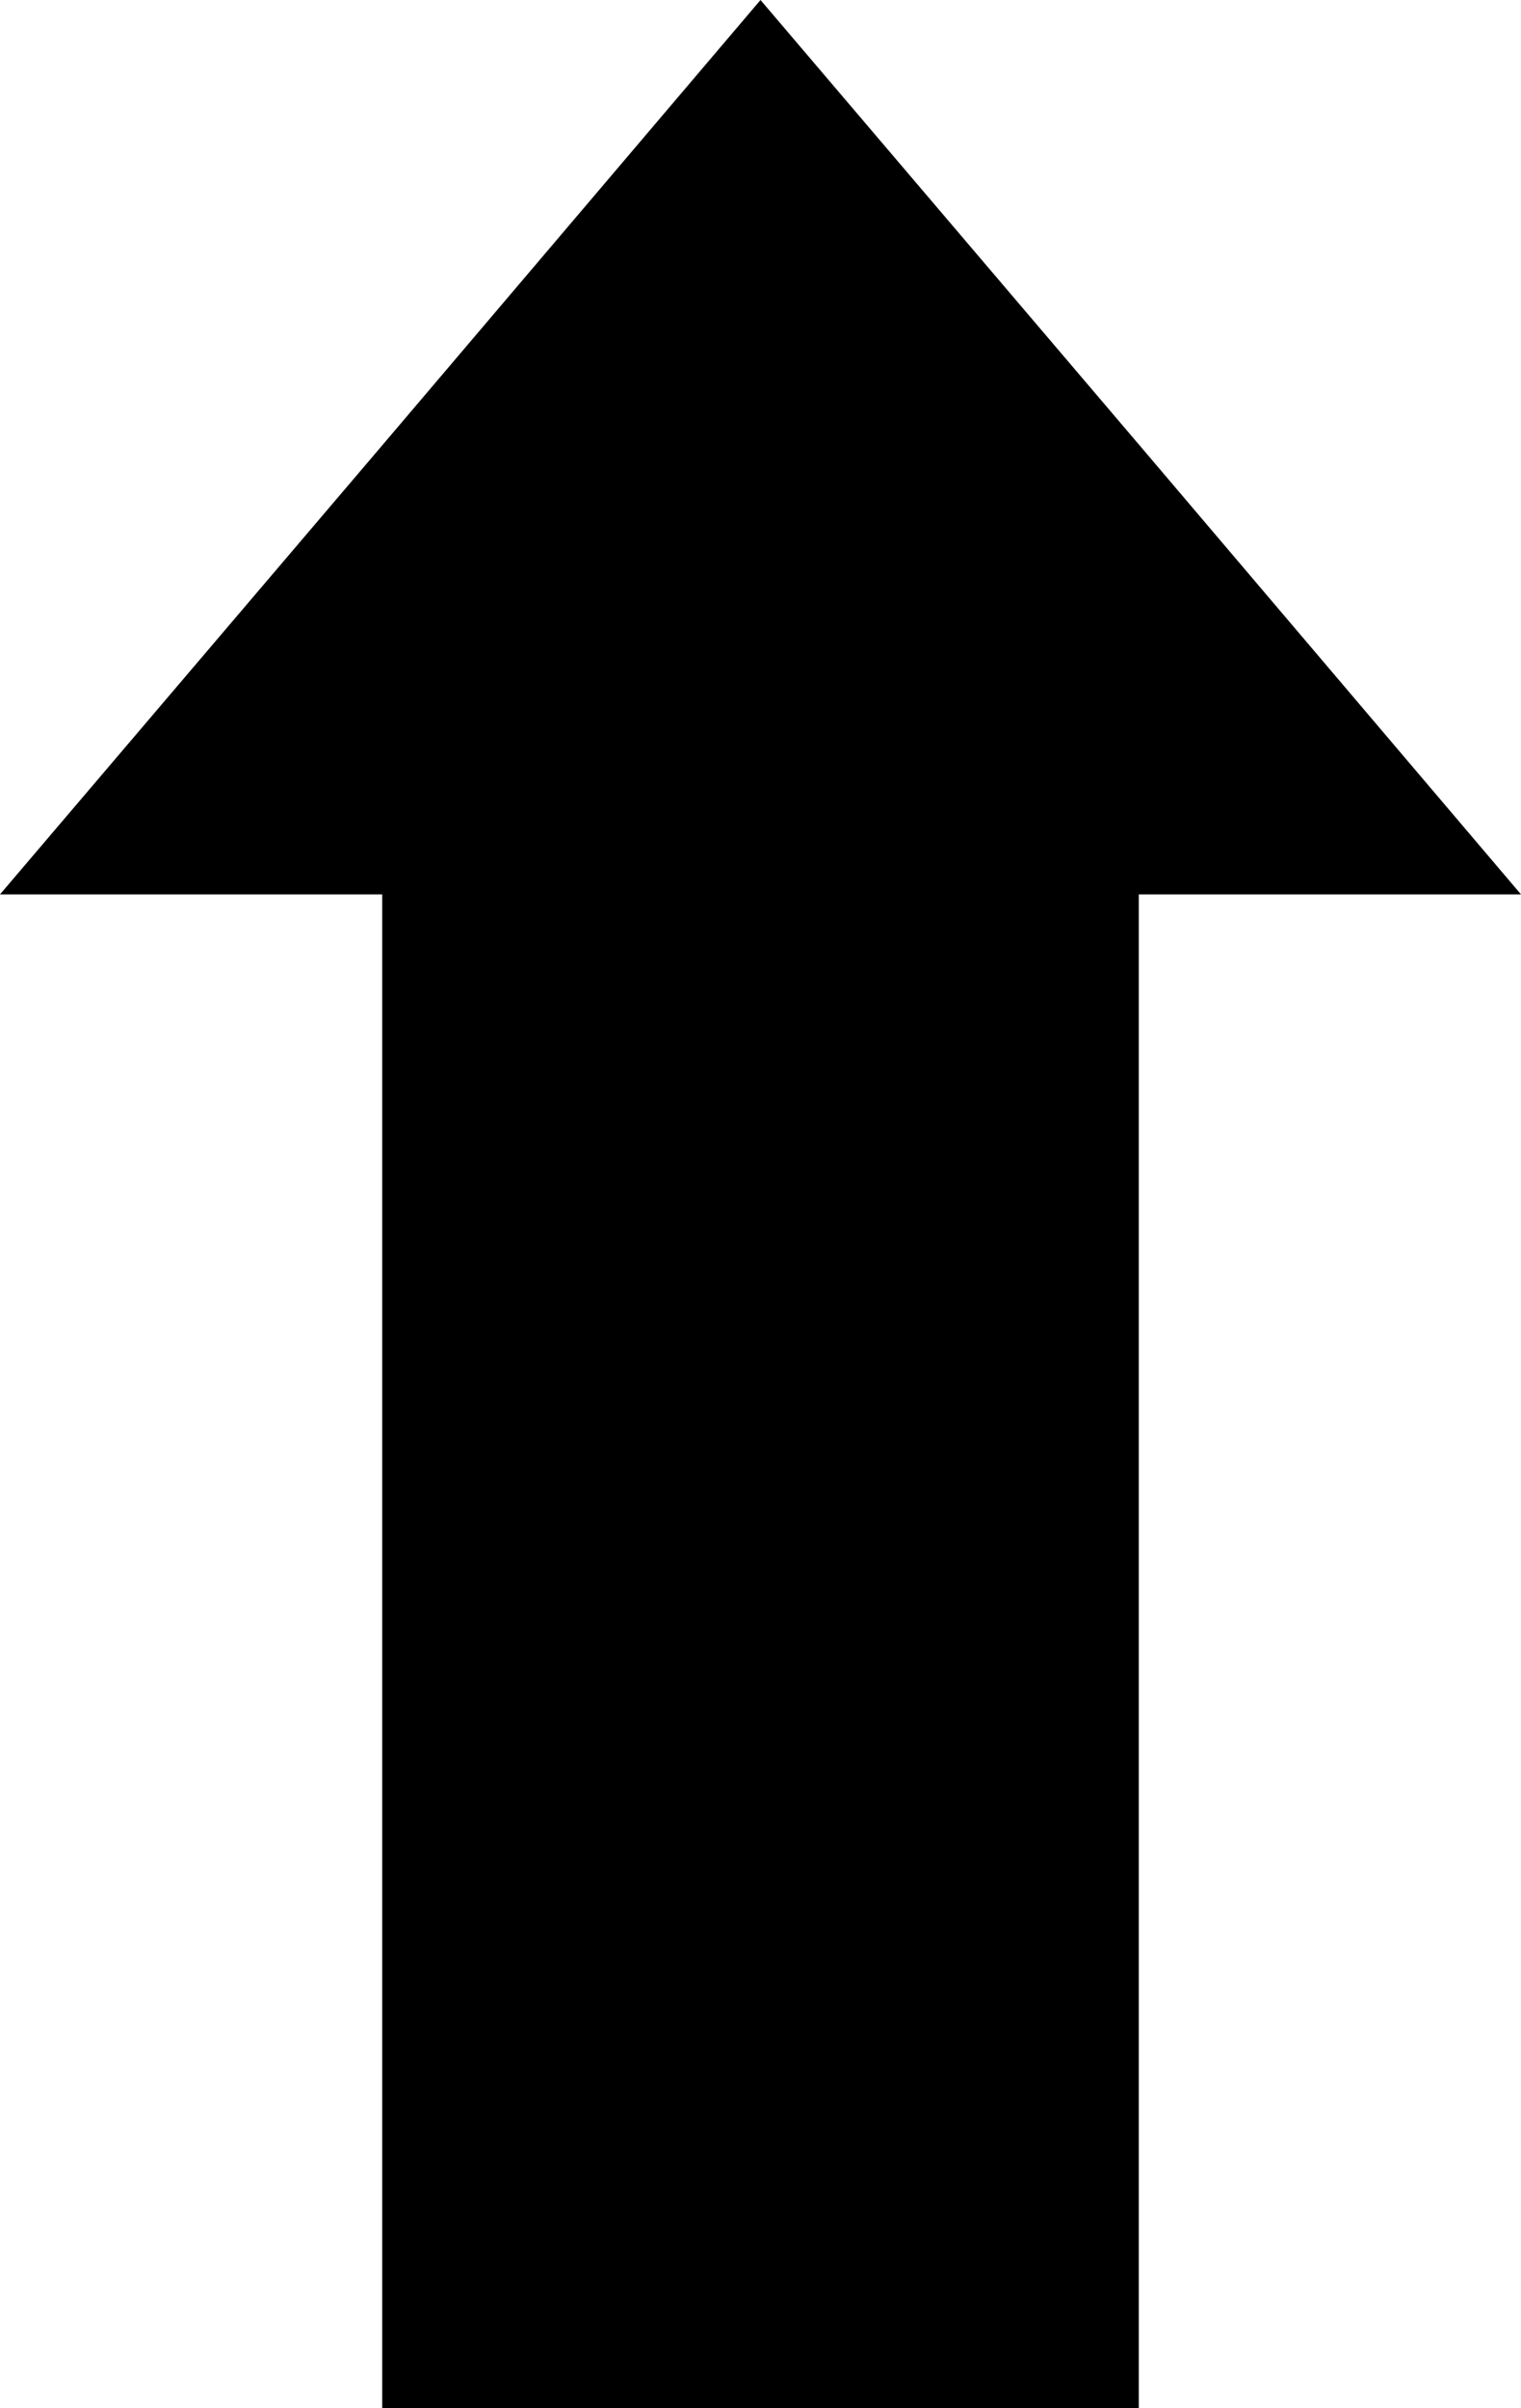 <svg xmlns="http://www.w3.org/2000/svg" viewBox="0 0 19.26 30.48"><g id="Layer_2" data-name="Layer 2"><g id="Layer_1-2" data-name="Layer 1"><rect x="4.84" y="8.71" width="9.58" height="21.77"/><polygon points="9.63 0 14.45 5.66 19.26 11.32 9.63 11.32 0 11.32 4.82 5.66 9.63 0"/></g></g></svg>